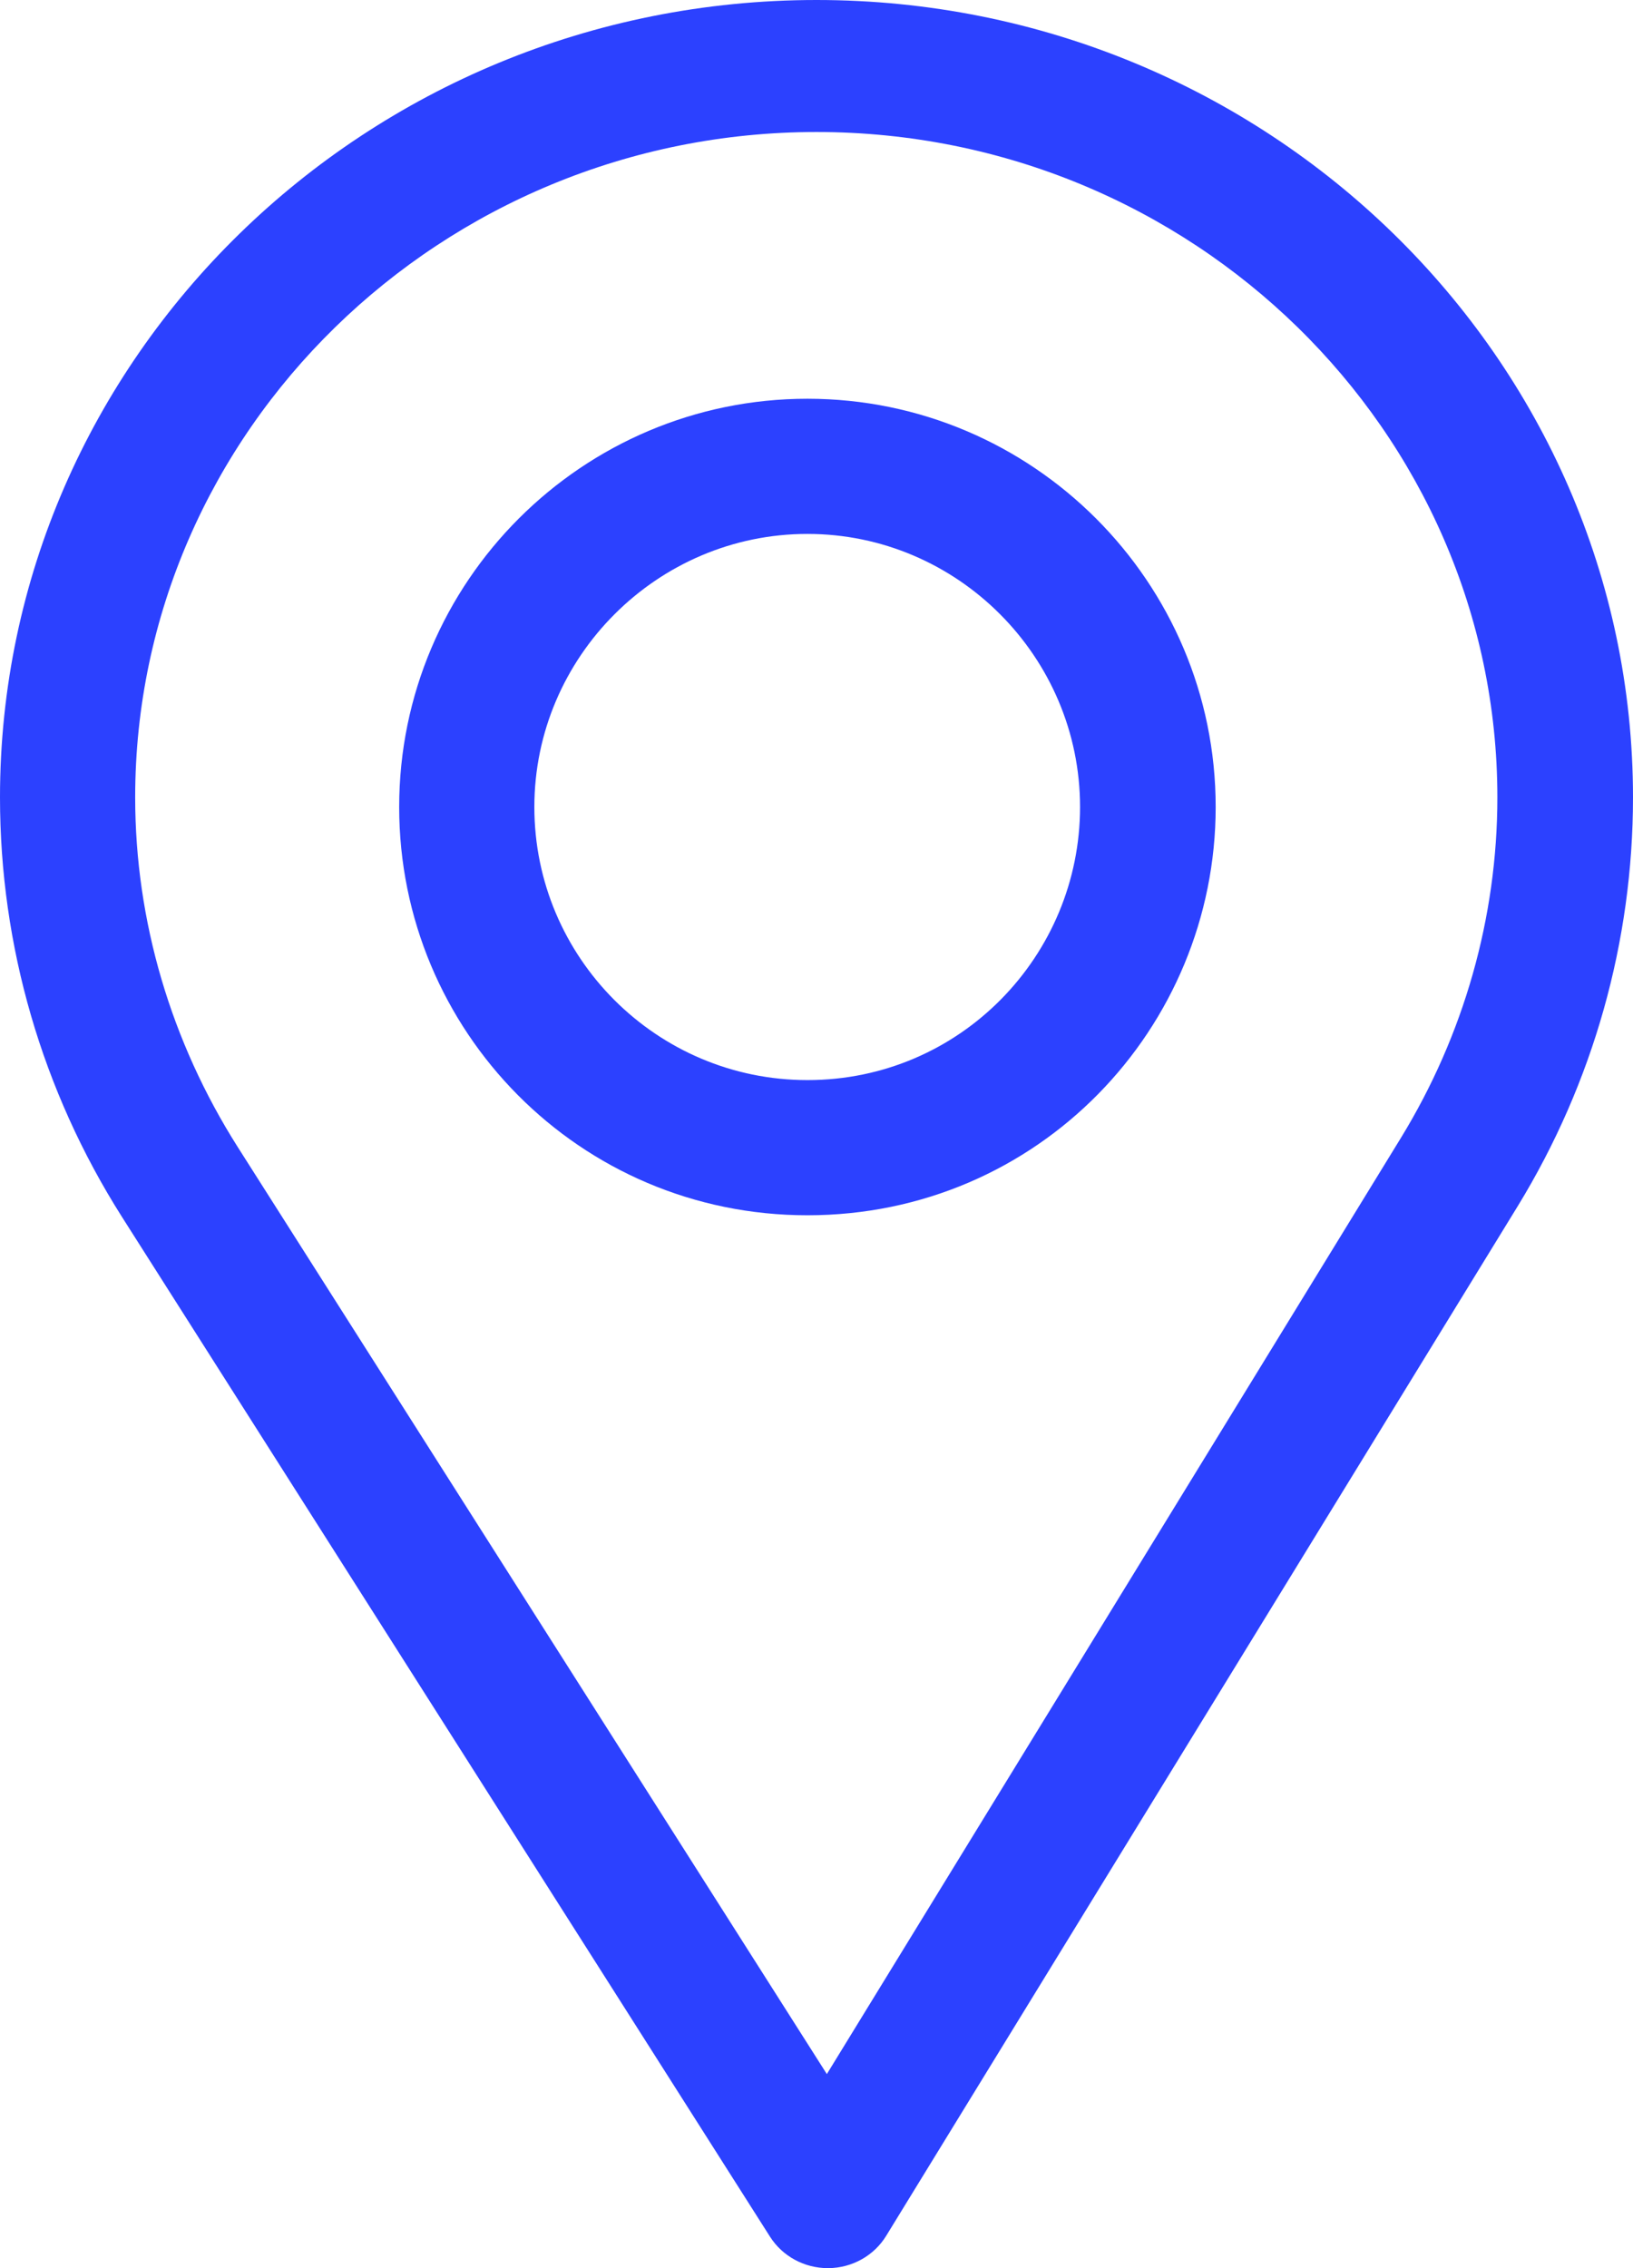 <svg width="18" height="25" viewBox="0 0 18 25" fill="none" xmlns="http://www.w3.org/2000/svg">
<path d="M9 0C4.037 0 0 3.943 0 8.789C0 10.427 0.464 12.024 1.343 13.411L8.488 24.654C8.625 24.869 8.866 25 9.125 25C9.127 25 9.129 25 9.131 25C9.392 24.998 9.634 24.863 9.768 24.644L16.731 13.292C17.561 11.935 18 10.378 18 8.789C18 3.943 13.963 0 9 0ZM15.443 12.54L9.114 22.861L2.618 12.639C1.887 11.485 1.49 10.154 1.49 8.789C1.49 4.75 4.864 1.455 9 1.455C13.136 1.455 16.505 4.75 16.505 8.789C16.505 10.113 16.134 11.411 15.443 12.54Z" fill="#2C41FF"/>
<path d="M8.9 4.395C6.419 4.395 4.4 6.413 4.4 8.895C4.4 11.36 6.386 13.395 8.9 13.395C11.445 13.395 13.4 11.333 13.4 8.895C13.4 6.413 11.381 4.395 8.9 4.395ZM8.9 11.905C7.237 11.905 5.89 10.553 5.89 8.895C5.89 7.24 7.246 5.885 8.9 5.885C10.554 5.885 11.905 7.24 11.905 8.895C11.905 10.529 10.589 11.905 8.9 11.905Z" fill="#2C41FF"/>
</svg>
